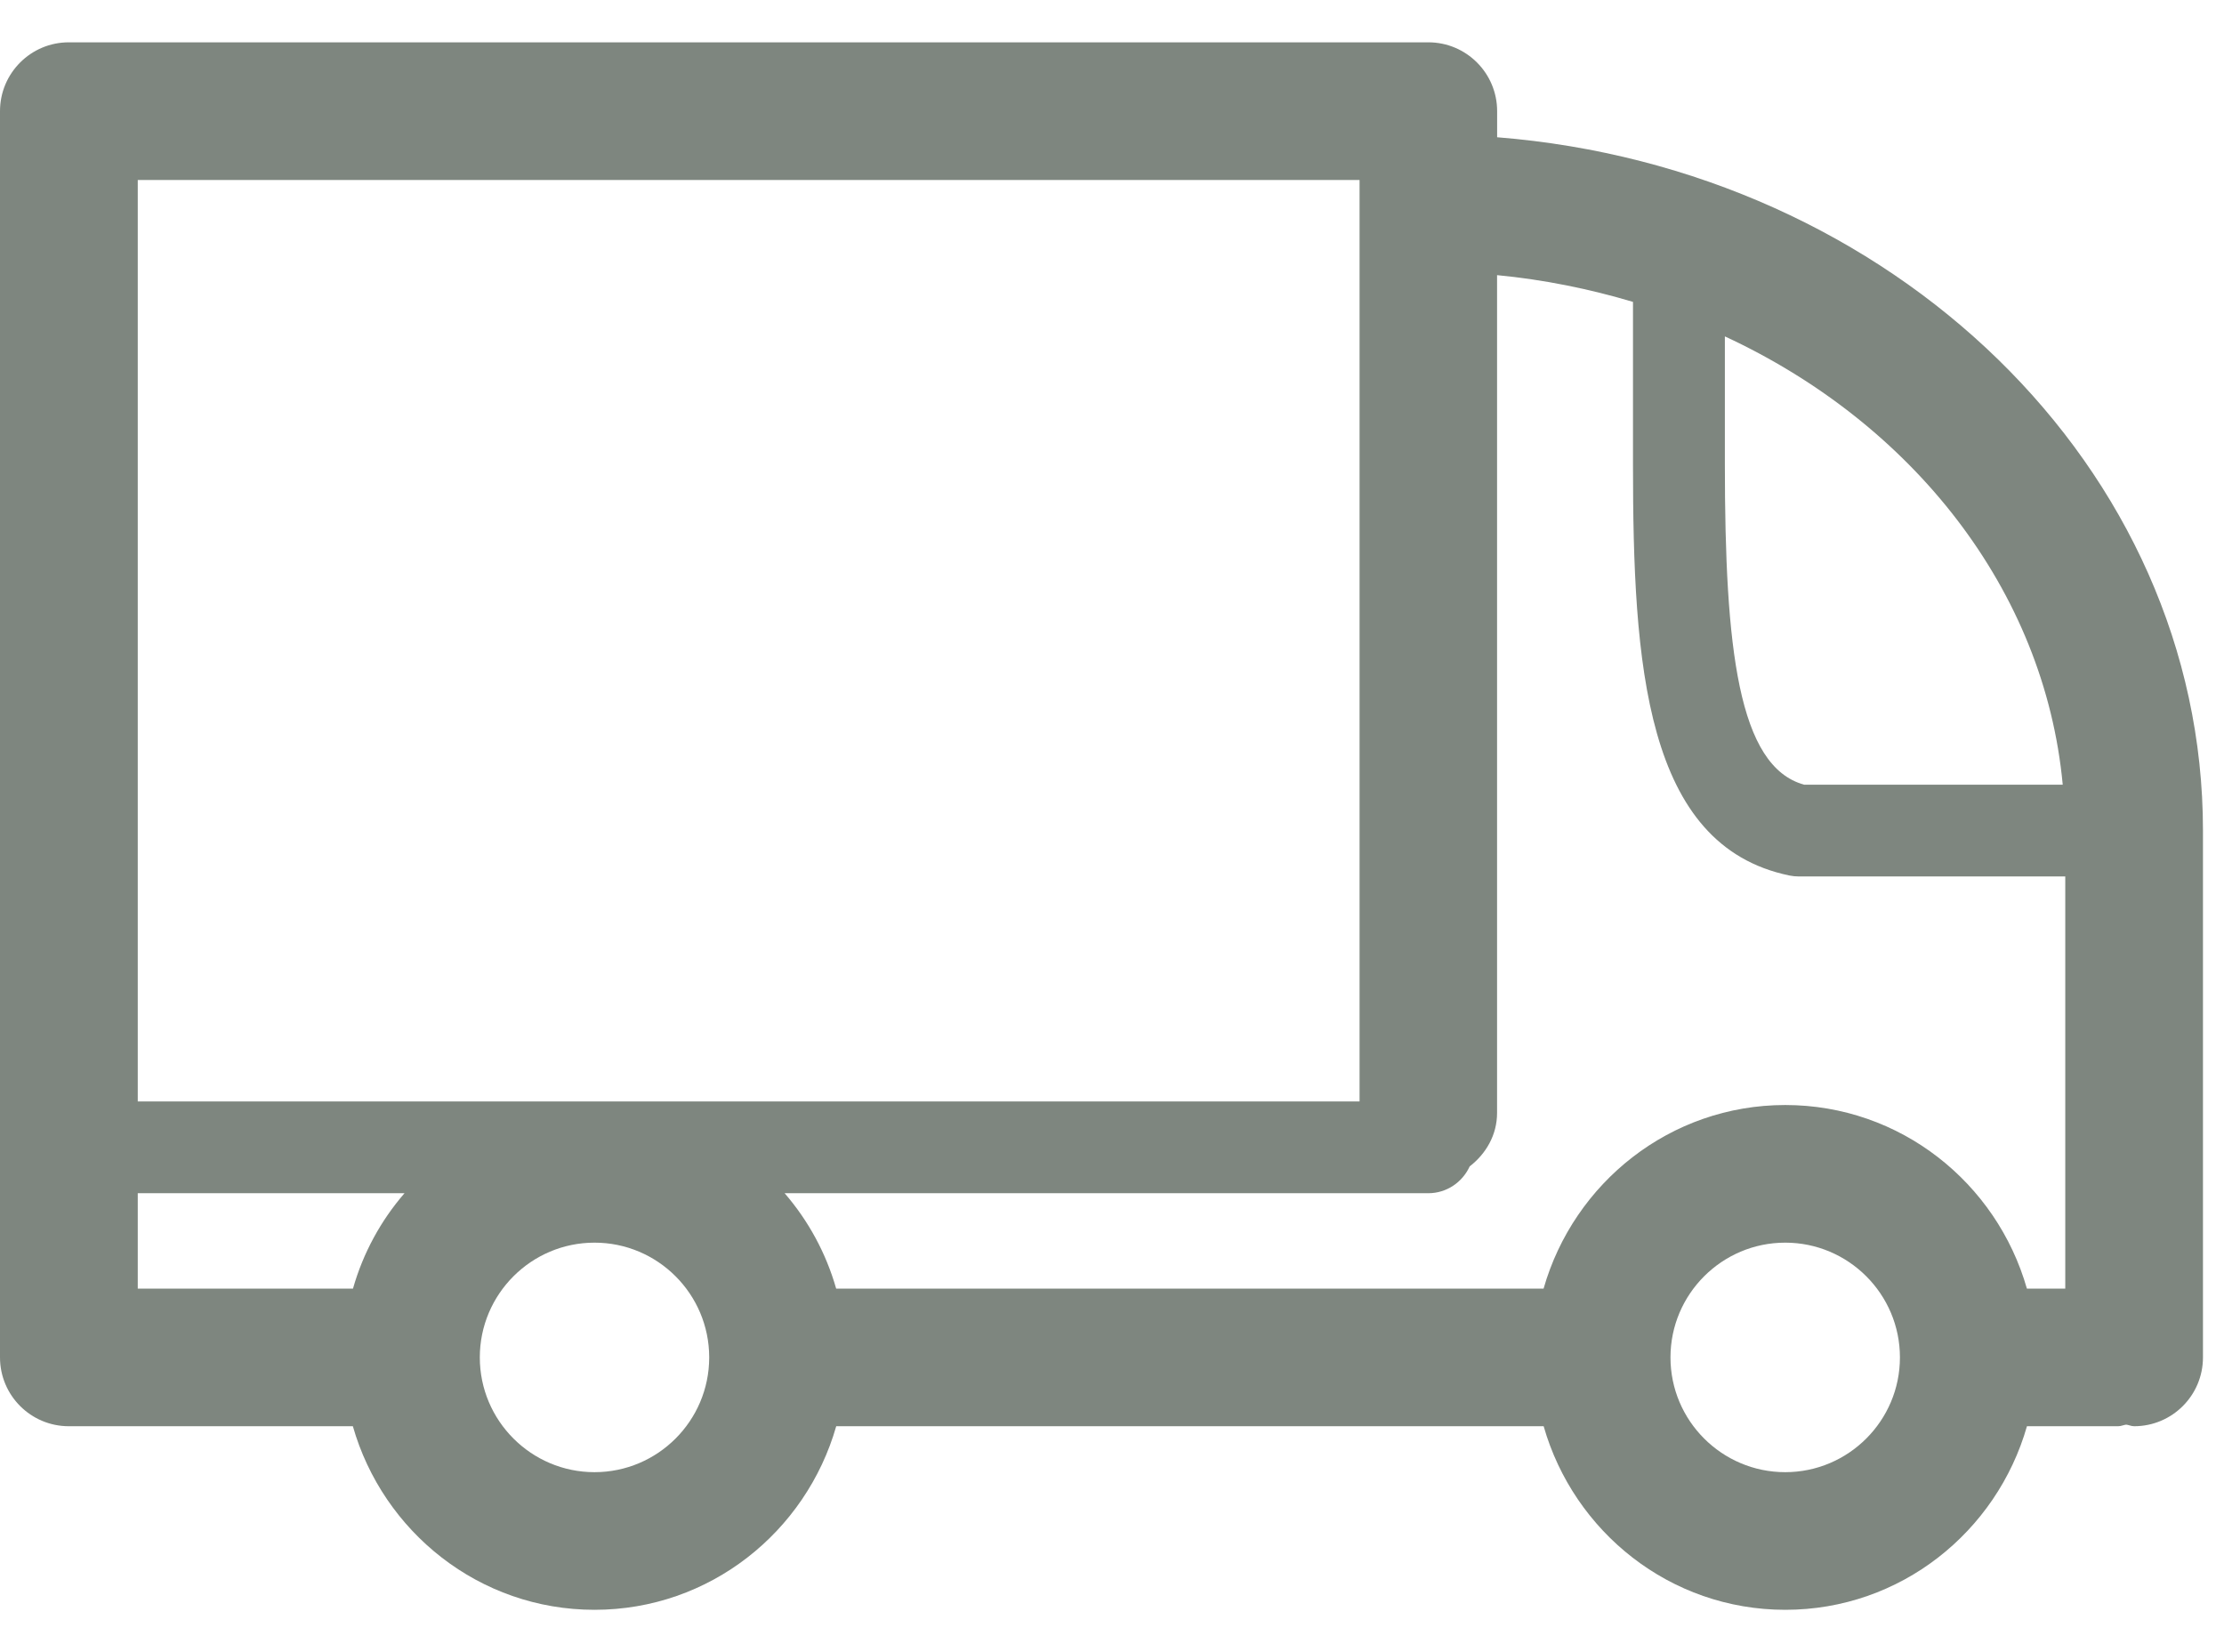 <svg width="35" height="26" viewBox="0 0 35 26" fill="none" xmlns="http://www.w3.org/2000/svg">
<path fill-rule="evenodd" clip-rule="evenodd" d="M23.561 2.16V1.749C23.561 1.151 23.076 0.666 22.478 0.666H1.083C0.485 0.666 0 1.151 0 1.749V21.362C0 21.96 0.485 22.445 1.083 22.445H5.553C6.028 24.107 7.544 25.334 9.356 25.334C11.169 25.334 12.685 24.107 13.16 22.445H22.478H24.293C24.768 24.107 26.284 25.334 28.096 25.334C29.909 25.334 31.424 24.107 31.899 22.445H33.335C33.361 22.445 33.384 22.439 33.407 22.432C33.425 22.427 33.442 22.422 33.461 22.42C33.479 22.422 33.496 22.427 33.514 22.432C33.537 22.439 33.561 22.445 33.586 22.445C34.184 22.445 34.669 21.96 34.669 21.362V13.071C34.669 7.356 29.777 2.655 23.561 2.16ZM32.462 12.349H28.393C27.355 12.064 27.145 10.205 27.145 7.31V5.294C30.097 6.662 32.176 9.285 32.462 12.349ZM25.699 7.31V4.751C25.015 4.547 24.301 4.401 23.56 4.33V17.514C23.56 17.862 23.385 18.158 23.129 18.356C23.015 18.604 22.768 18.778 22.477 18.778H12.348C12.72 19.209 12.998 19.716 13.159 20.279H22.477H24.292C24.767 18.616 26.283 17.39 28.095 17.39C29.908 17.39 31.423 18.616 31.898 20.279H32.502V13.793H28.307C28.258 13.793 28.208 13.788 28.16 13.778C25.886 13.307 25.699 10.45 25.699 7.31ZM21.396 17.334H2.168V2.833H21.396V17.334ZM6.366 18.778H2.168V20.279H5.555C5.715 19.717 5.993 19.209 6.366 18.778ZM9.356 23.168C8.361 23.168 7.551 22.358 7.551 21.362C7.551 20.366 8.361 19.556 9.356 19.556C10.351 19.556 11.159 20.364 11.161 21.358C11.161 21.36 11.161 21.361 11.161 21.362L11.161 21.363C11.161 21.364 11.161 21.365 11.161 21.366C11.159 22.36 10.351 23.168 9.356 23.168ZM26.289 21.362C26.289 22.358 27.099 23.168 28.095 23.168C29.09 23.168 29.9 22.358 29.9 21.362C29.9 20.366 29.09 19.556 28.095 19.556C27.099 19.556 26.289 20.366 26.289 21.362Z" fill="#7E867F"/>
</svg>
